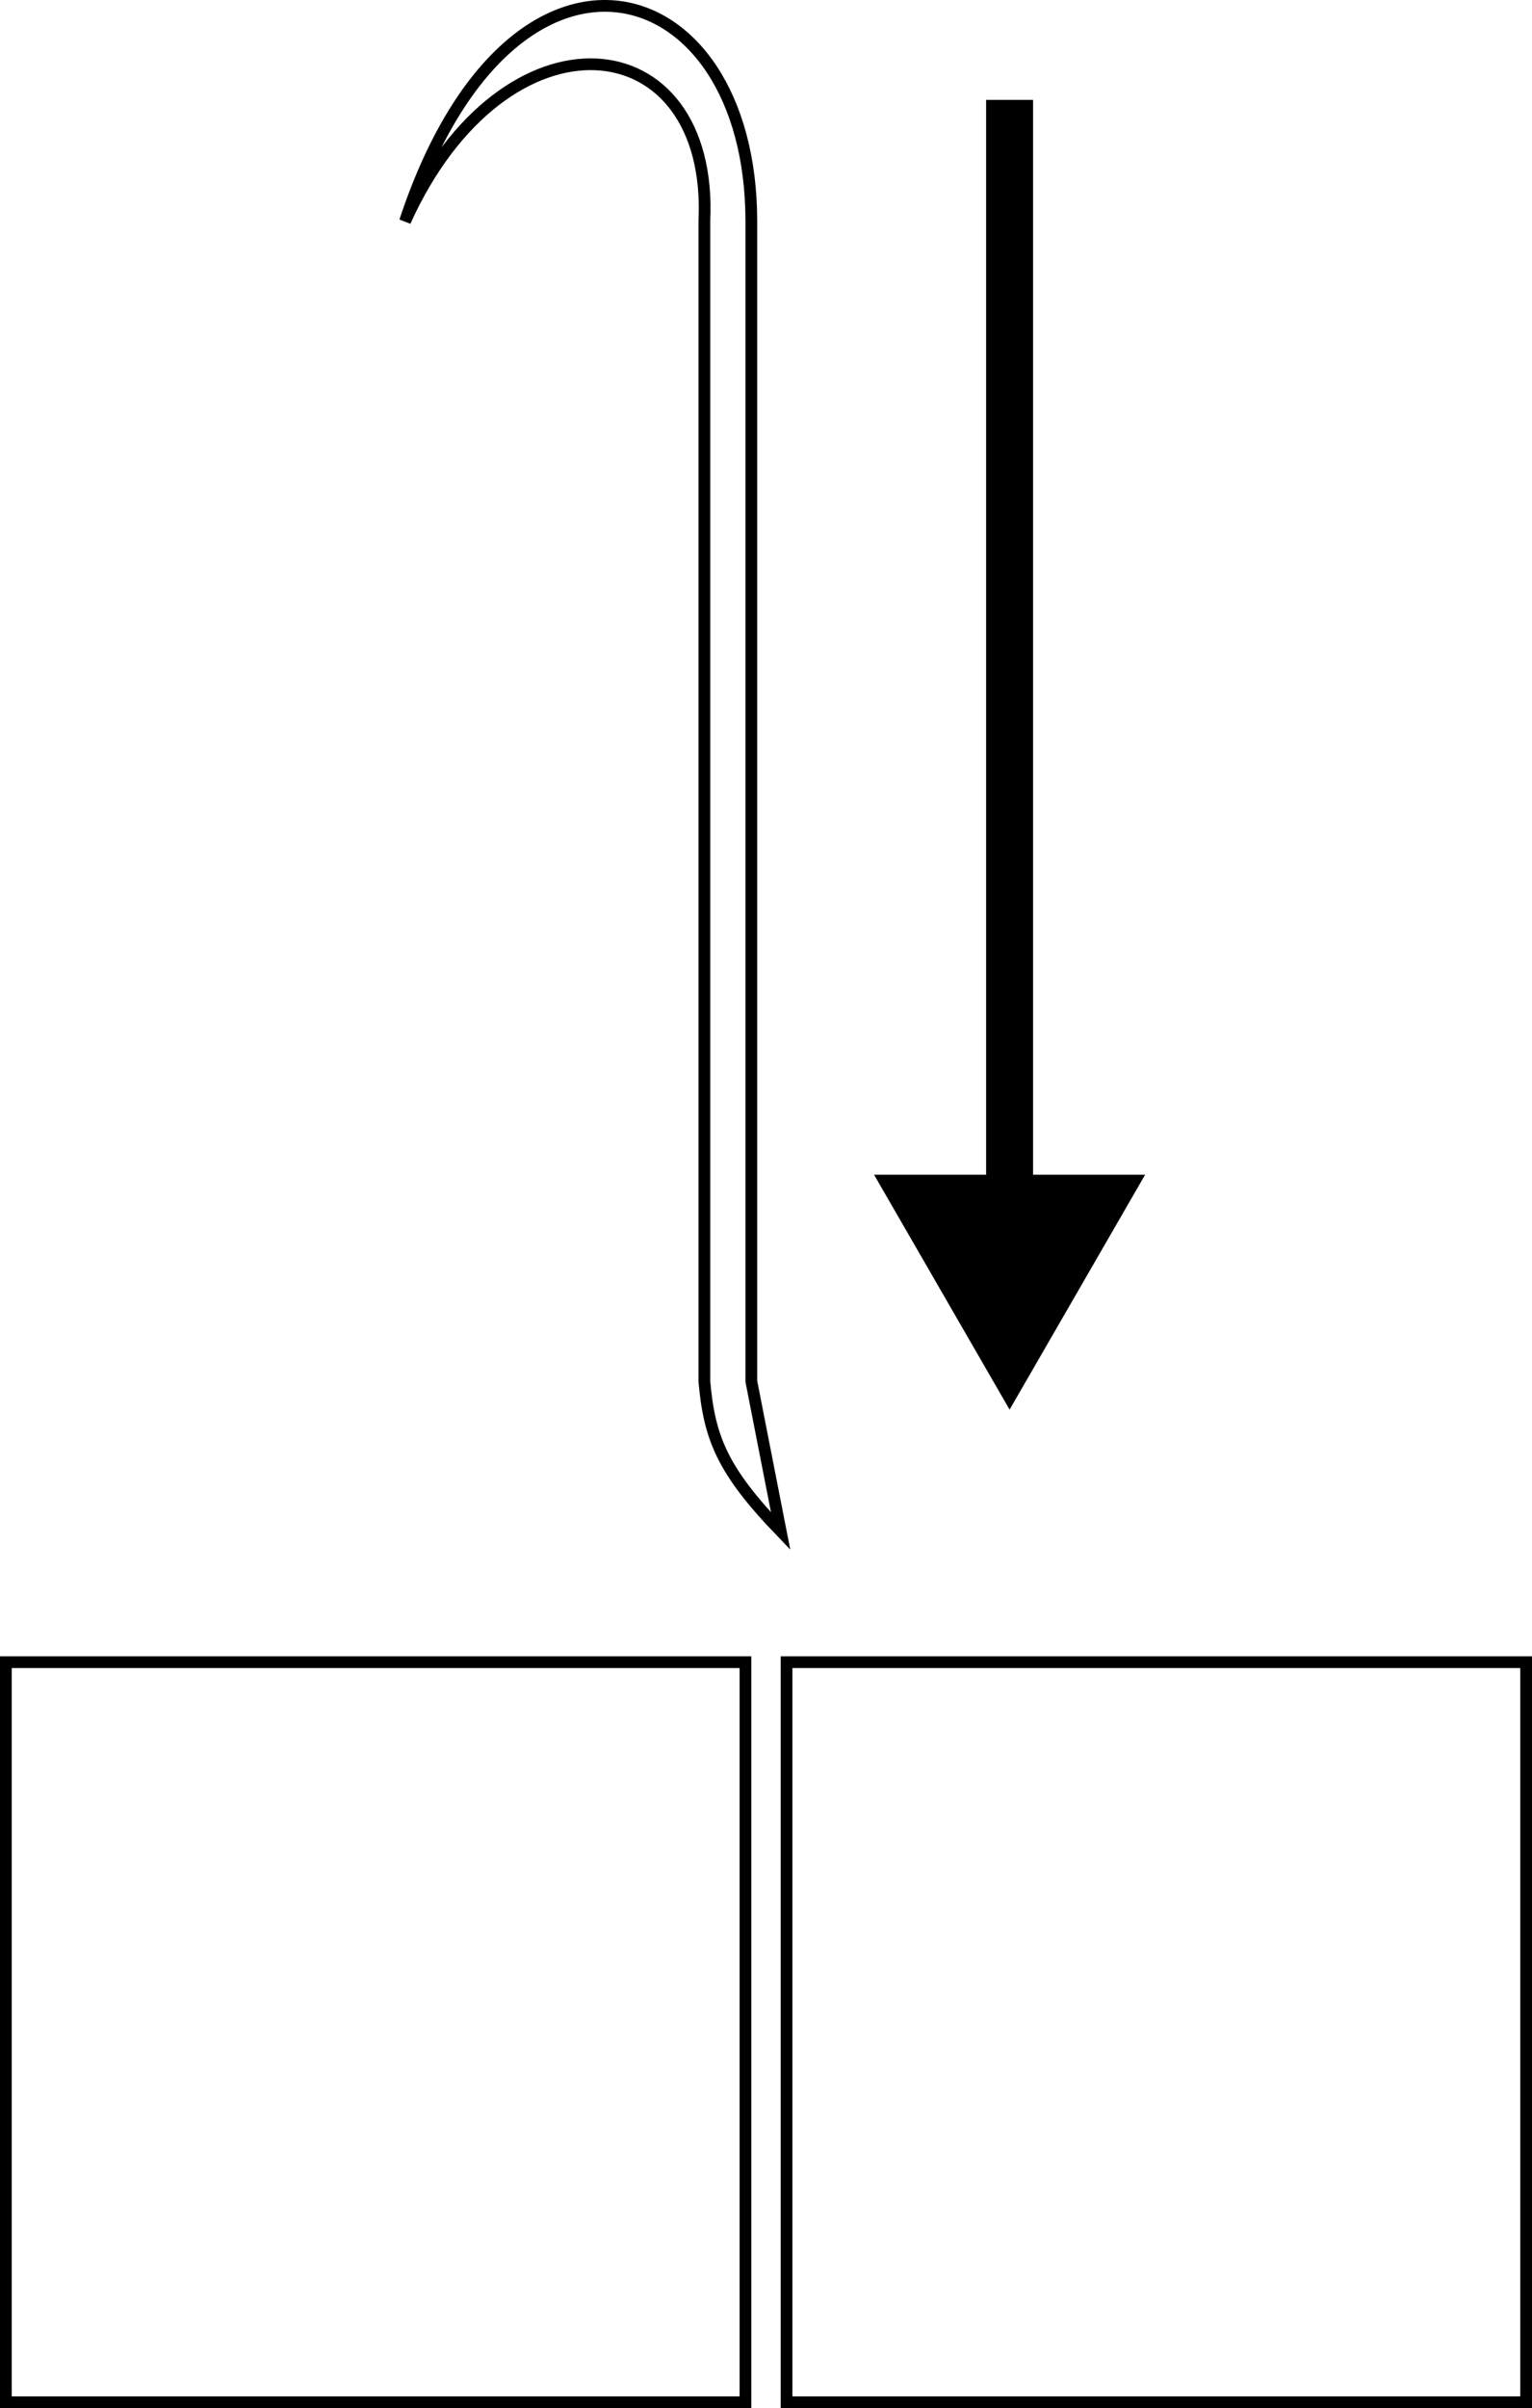 <svg width="261" height="410" viewBox="0 0 261 410" fill="none" xmlns="http://www.w3.org/2000/svg">
<rect x="1" y="283" width="126" height="126" stroke="black" stroke-width="2"/>
<rect x="134" y="283" width="126" height="126" stroke="black" stroke-width="2"/>
<path d="M120 235.188C120.842 244.853 123.098 250.395 133 260.688L128 235.188V37.688C128 -5.311 87 -16.811 69 37.688C86 0.189 121.609 3.902 120 37.688V235.188Z" stroke="black" stroke-width="2"/>
<path d="M172 240L195.094 200H148.906L172 240ZM168 17V204H176V17H168Z" fill="black"/>
</svg>
